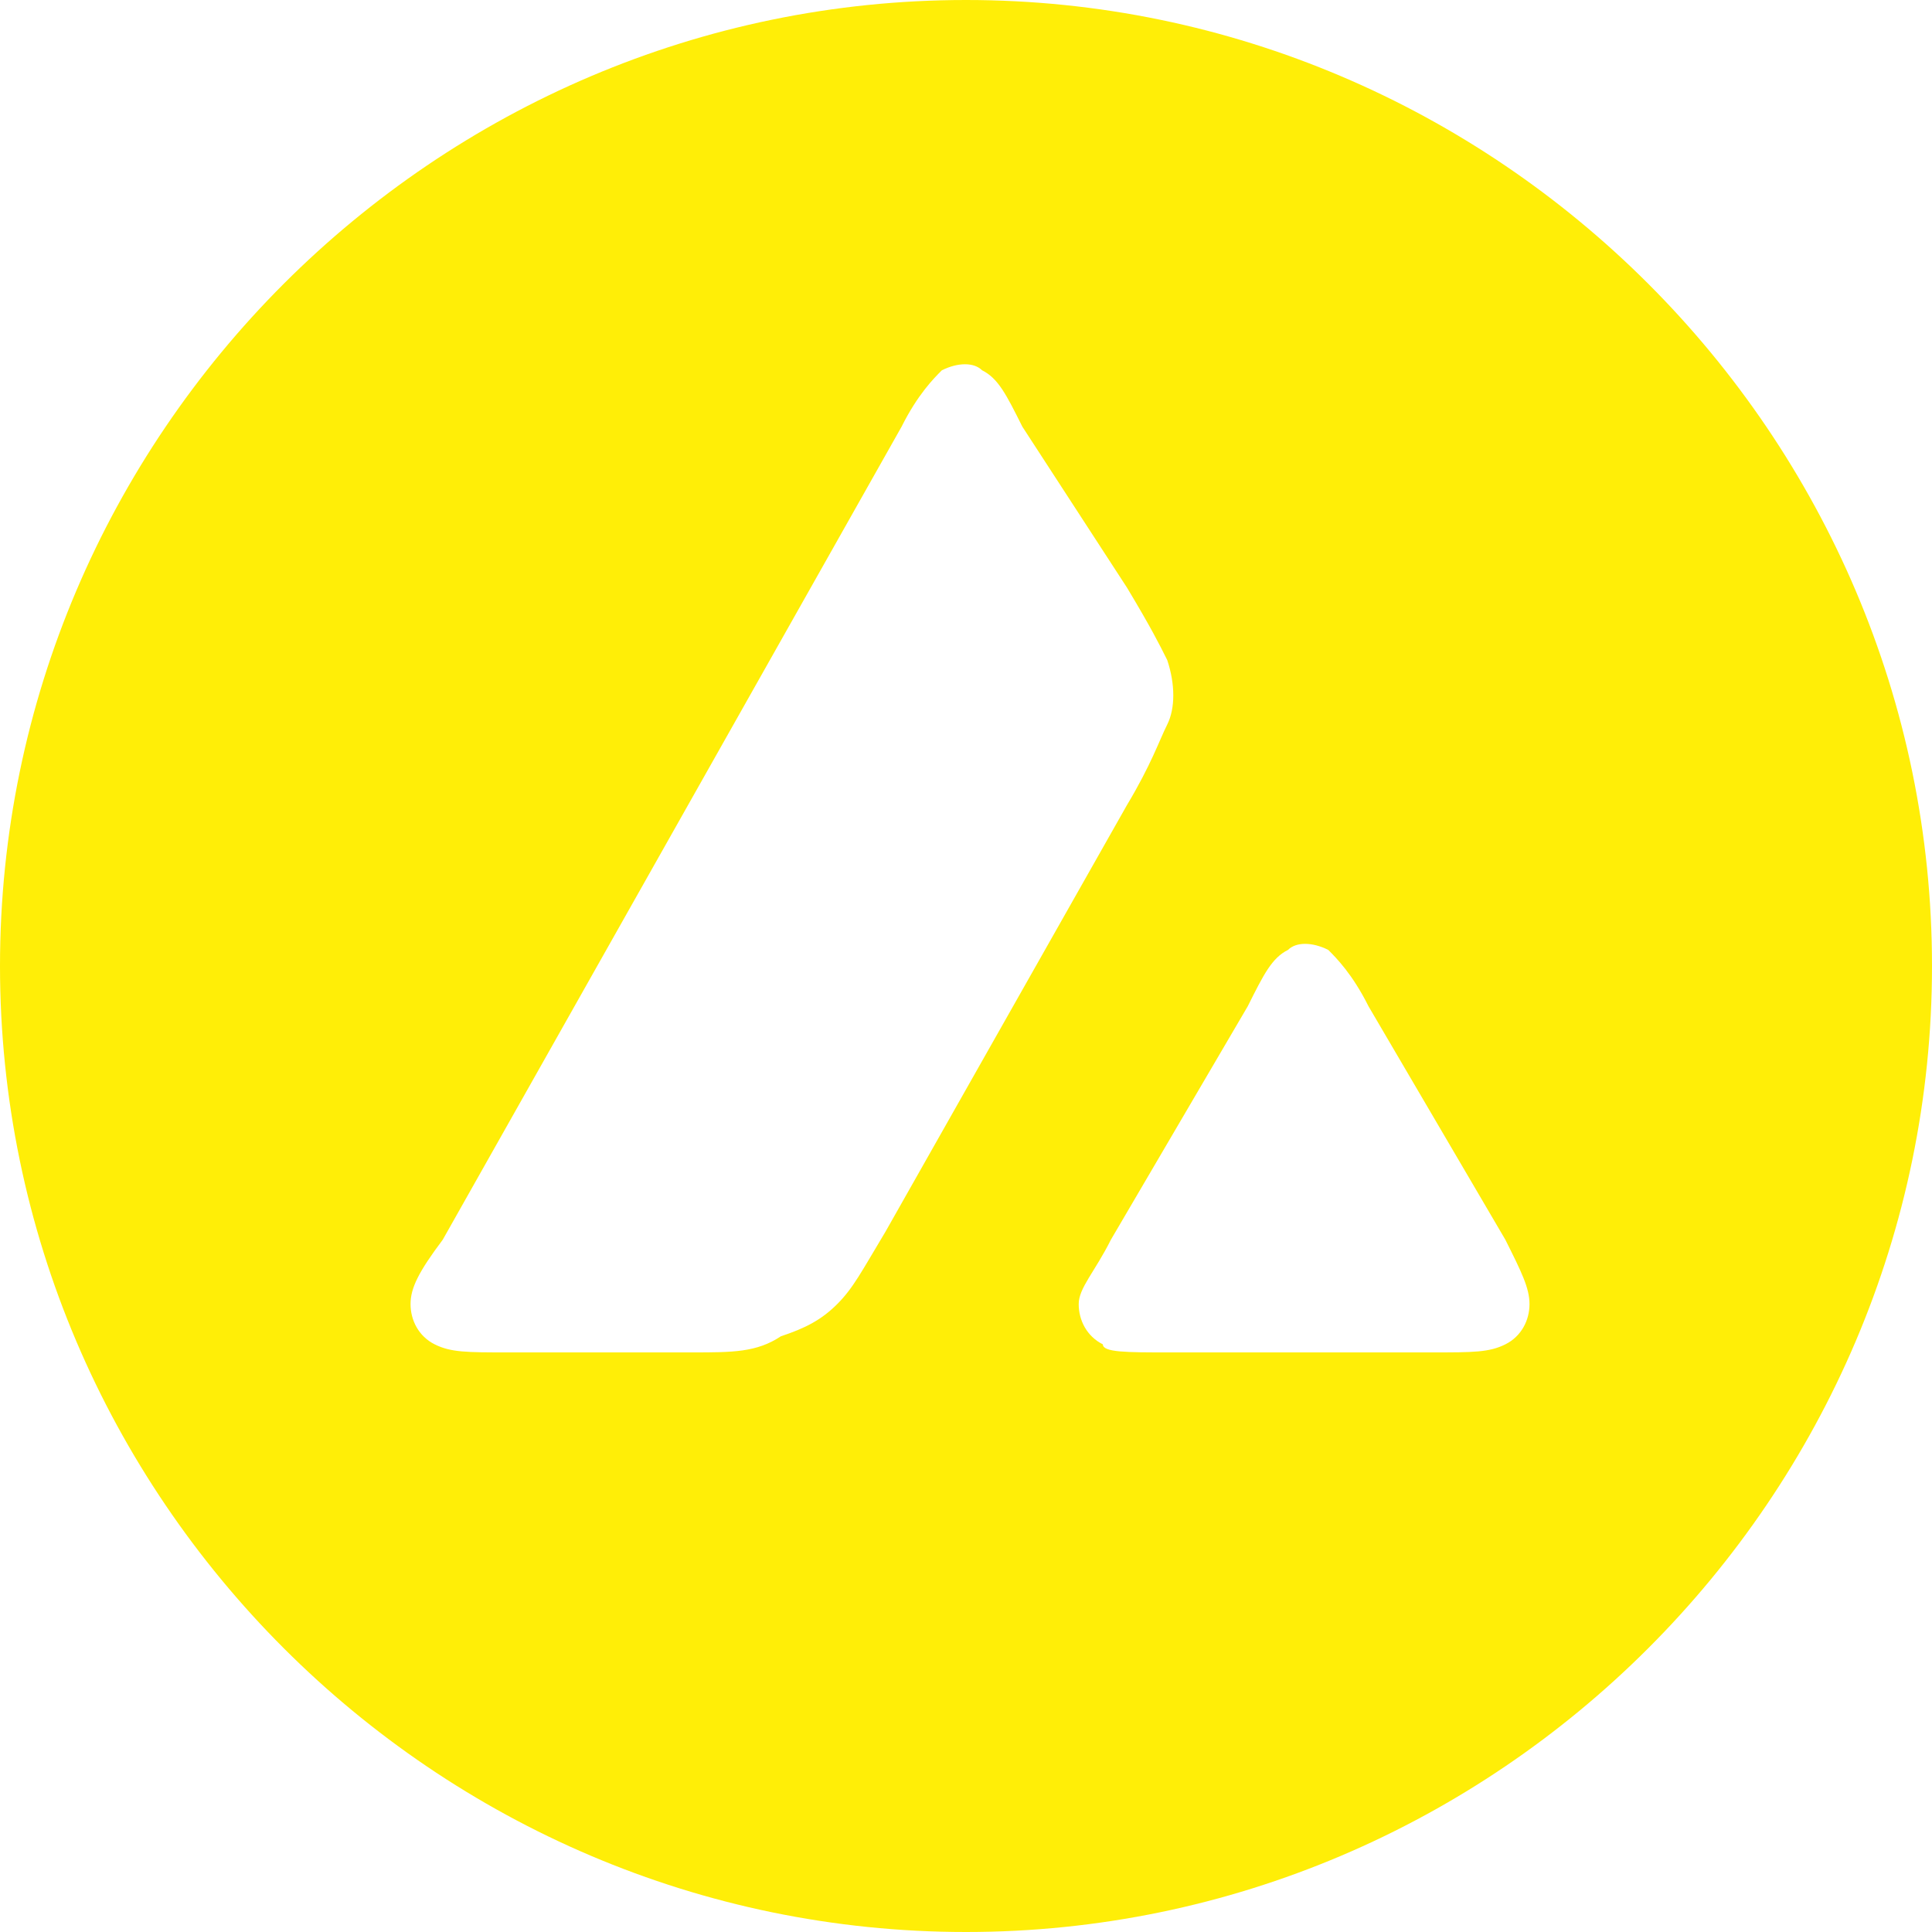<?xml version="1.0" encoding="utf-8"?>
<!-- Generator: Adobe Illustrator 23.0.1, SVG Export Plug-In . SVG Version: 6.00 Build 0)  -->
<svg version="1.1" id="Layer_1" xmlns="http://www.w3.org/2000/svg" xmlns:xlink="http://www.w3.org/1999/xlink" x="0px" y="0px" viewBox="0 0 24 24" style="enable-background:new 0 0 24 24;" xml:space="preserve">
<style type="text/css">.st0{fill-rule:evenodd;clip-rule:evenodd;fill:#ffee07;}
</style>
	<path class="st0" d="M24,12c0,6.6-5.4,12-12,12C5.4,24,0,18.6,0,12C0,5.4,5.4,0,12,0C18.6,0,24,5.4,24,12z M8.6,16.8H6.3
		c-0.5,0-0.7,0-0.9-0.1c-0.2-0.1-0.3-0.3-0.3-0.5c0-0.2,0.1-0.4,0.4-0.8l5.7-10.1c0.2-0.4,0.4-0.6,0.5-0.7c0.2-0.1,0.4-0.1,0.5,0
		c0.2,0.1,0.3,0.3,0.5,0.7L14,7.3l0,0c0.3,0.5,0.4,0.7,0.5,0.9c0.1,0.3,0.1,0.6,0,0.8c-0.1,0.2-0.2,0.5-0.5,1l-3,5.3l0,0
		c-0.3,0.5-0.4,0.7-0.6,0.9c-0.2,0.2-0.4,0.3-0.7,0.4C9.4,16.8,9.1,16.8,8.6,16.8z M14.5,16.8h3.3c0.5,0,0.7,0,0.9-0.1
		c0.2-0.1,0.3-0.3,0.3-0.5c0-0.2-0.1-0.4-0.3-0.8c0,0,0,0,0,0l-1.7-2.9l0,0c-0.2-0.4-0.4-0.6-0.5-0.7c-0.2-0.1-0.4-0.1-0.5,0
		c-0.2,0.1-0.3,0.3-0.5,0.7l-1.7,2.9l0,0c-0.2,0.4-0.4,0.6-0.4,0.8c0,0.2,0.1,0.4,0.3,0.5C13.7,16.8,14,16.8,14.5,16.8z"/>
</svg>
